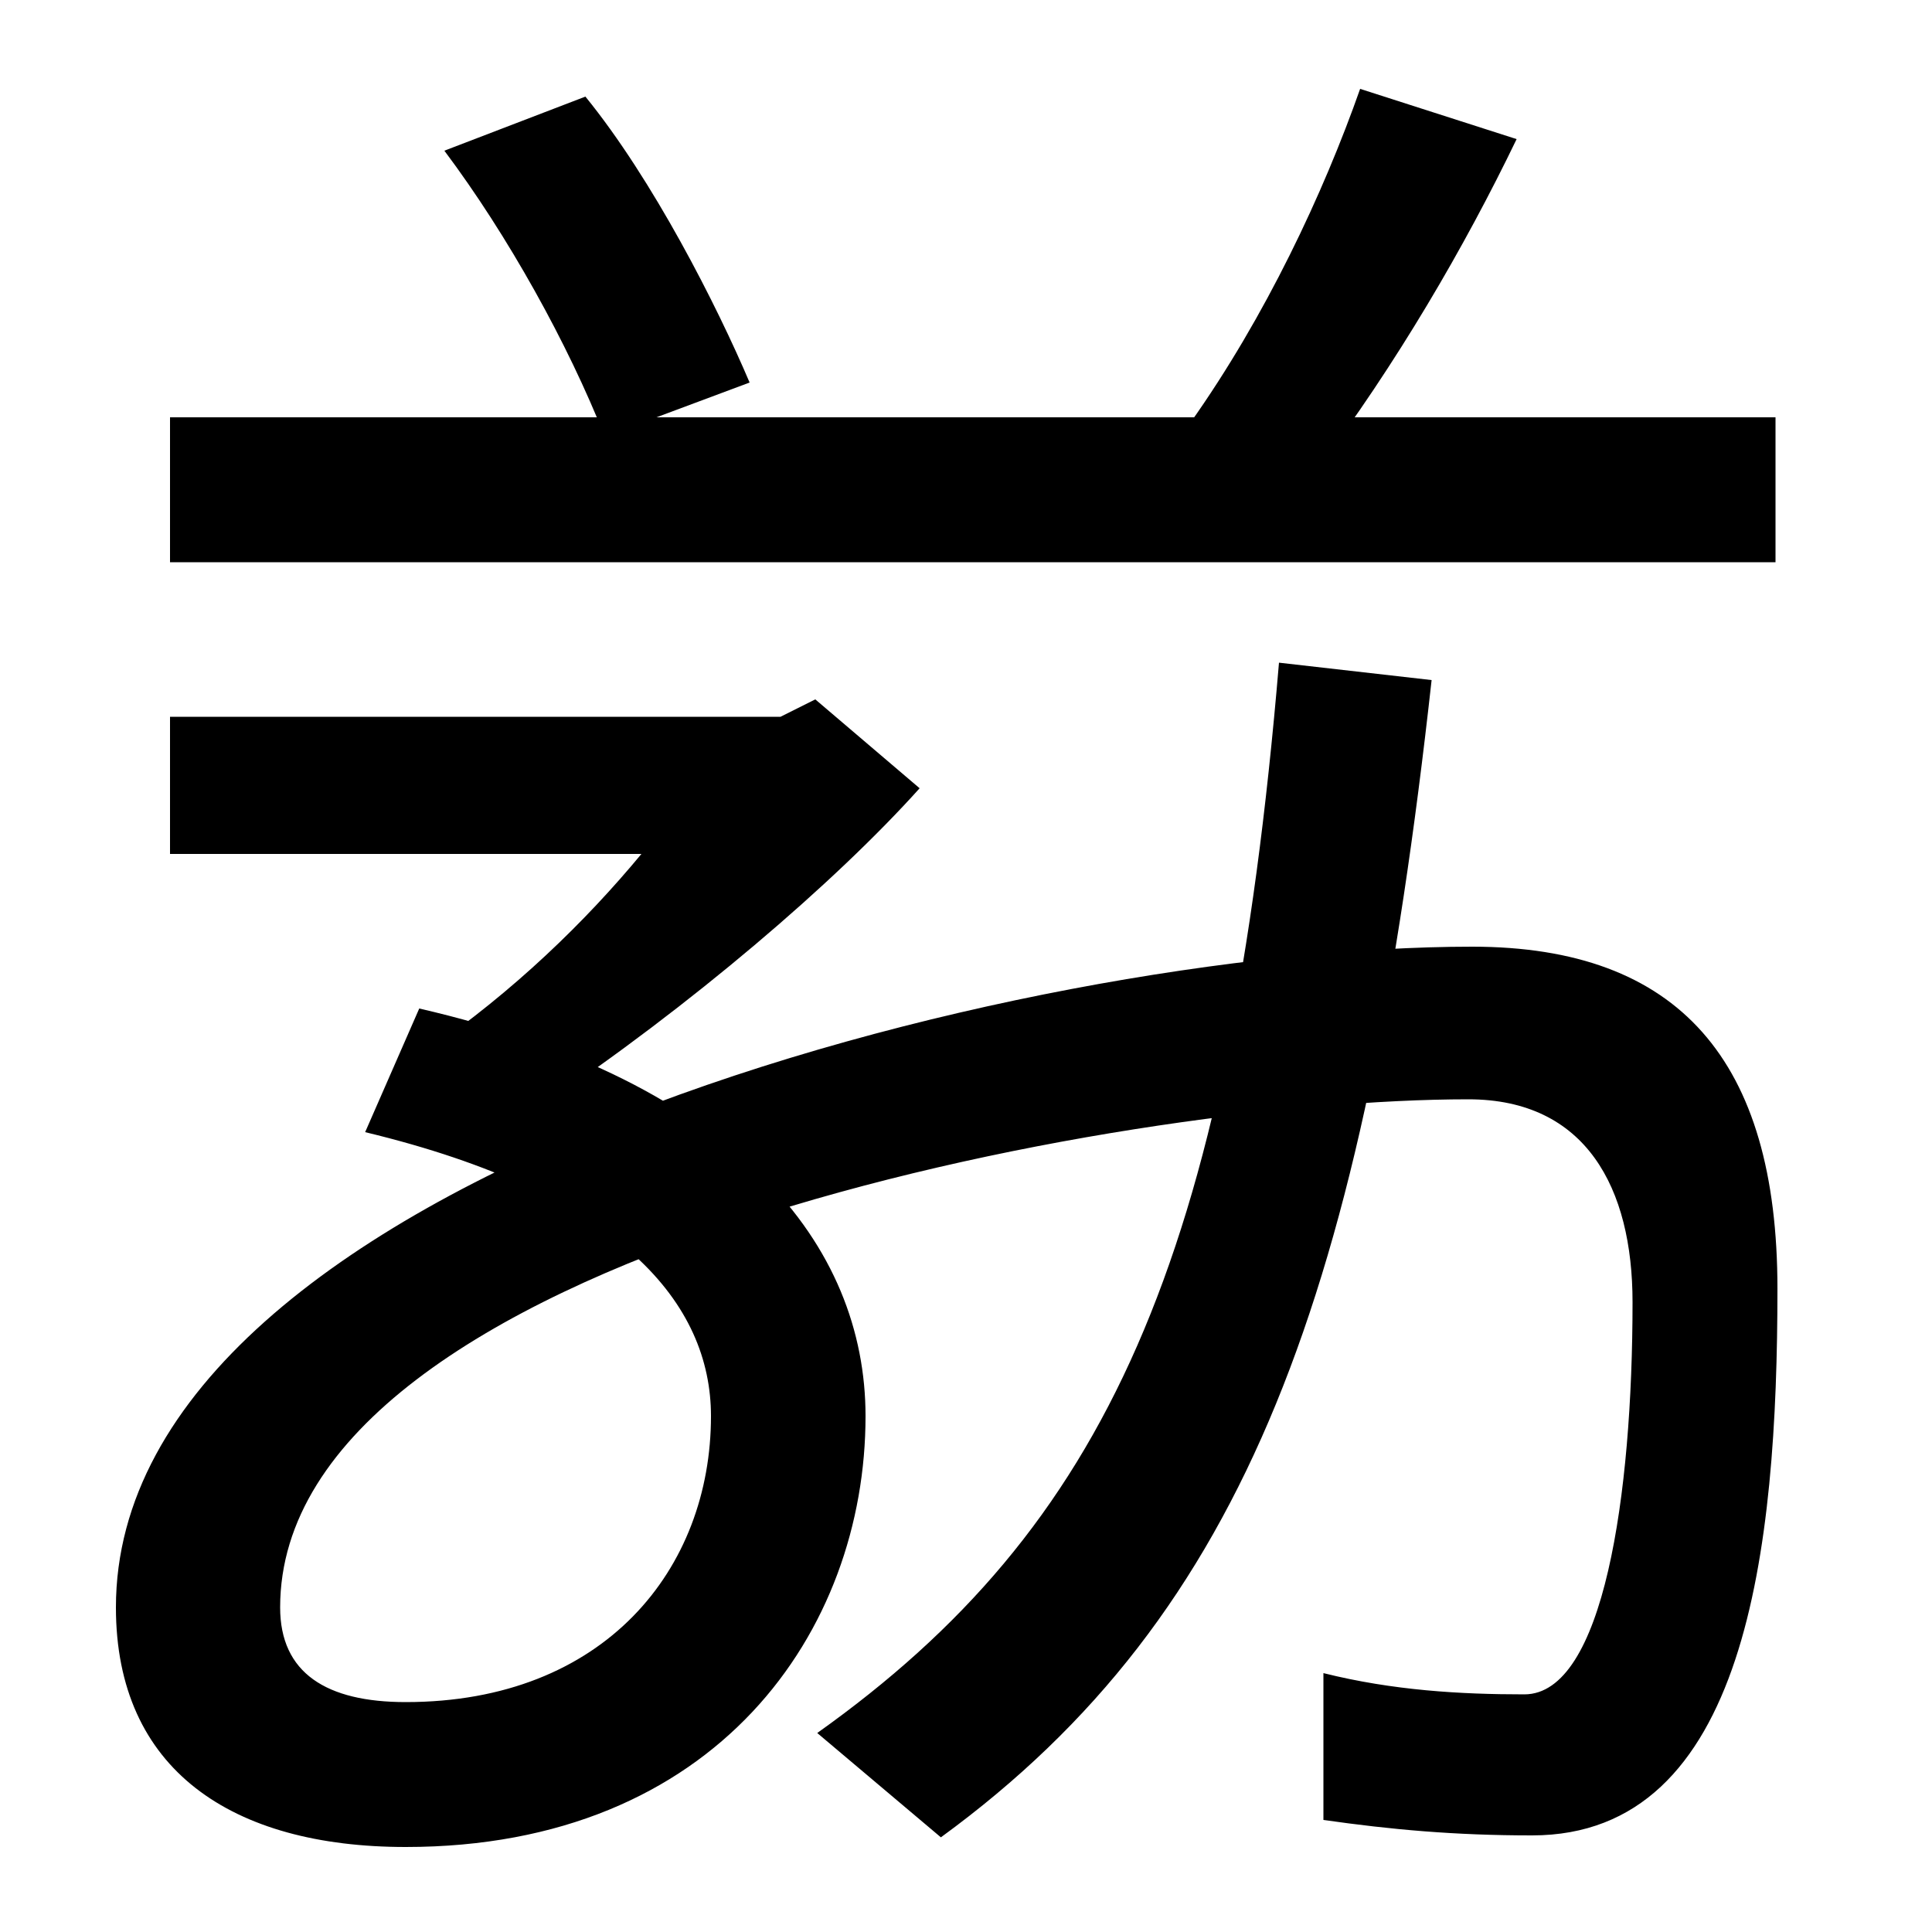 <svg xmlns="http://www.w3.org/2000/svg" width="1000" height="1000"><path d="M313 654 388 682C371 722 338 787 303 830L230 802C263 758 294 702 313 654ZM88 589H919V664H88ZM616 661 681 636C723 692 758 752 785 808L704 834C685 780 655 716 616 661ZM221 336 281 308C357 359 432 423 476 472L422 518L404 509H88V438H332C303 403 266 367 221 336ZM145 48C145 230 578 311 760 311C821 311 845 265 845 206C845 106 830 3 789 3C756 3 721 5 685 14V-62C720 -67 753 -70 793 -70C904 -70 920 78 920 213C920 331 869 390 762 390C530 390 60 272 60 48C60 -36 120 -76 210 -76C371 -76 448 36 448 147C448 235 382 320 217 358L189 294C322 262 368 205 368 147C368 68 313 -1 210 -1C169 -1 145 14 145 48ZM423 -17 487 -71C646 45 706 212 741 528L662 537C636 227 572 89 423 -17Z" transform="translate(0, 880) scale(1,-1)" /></svg>